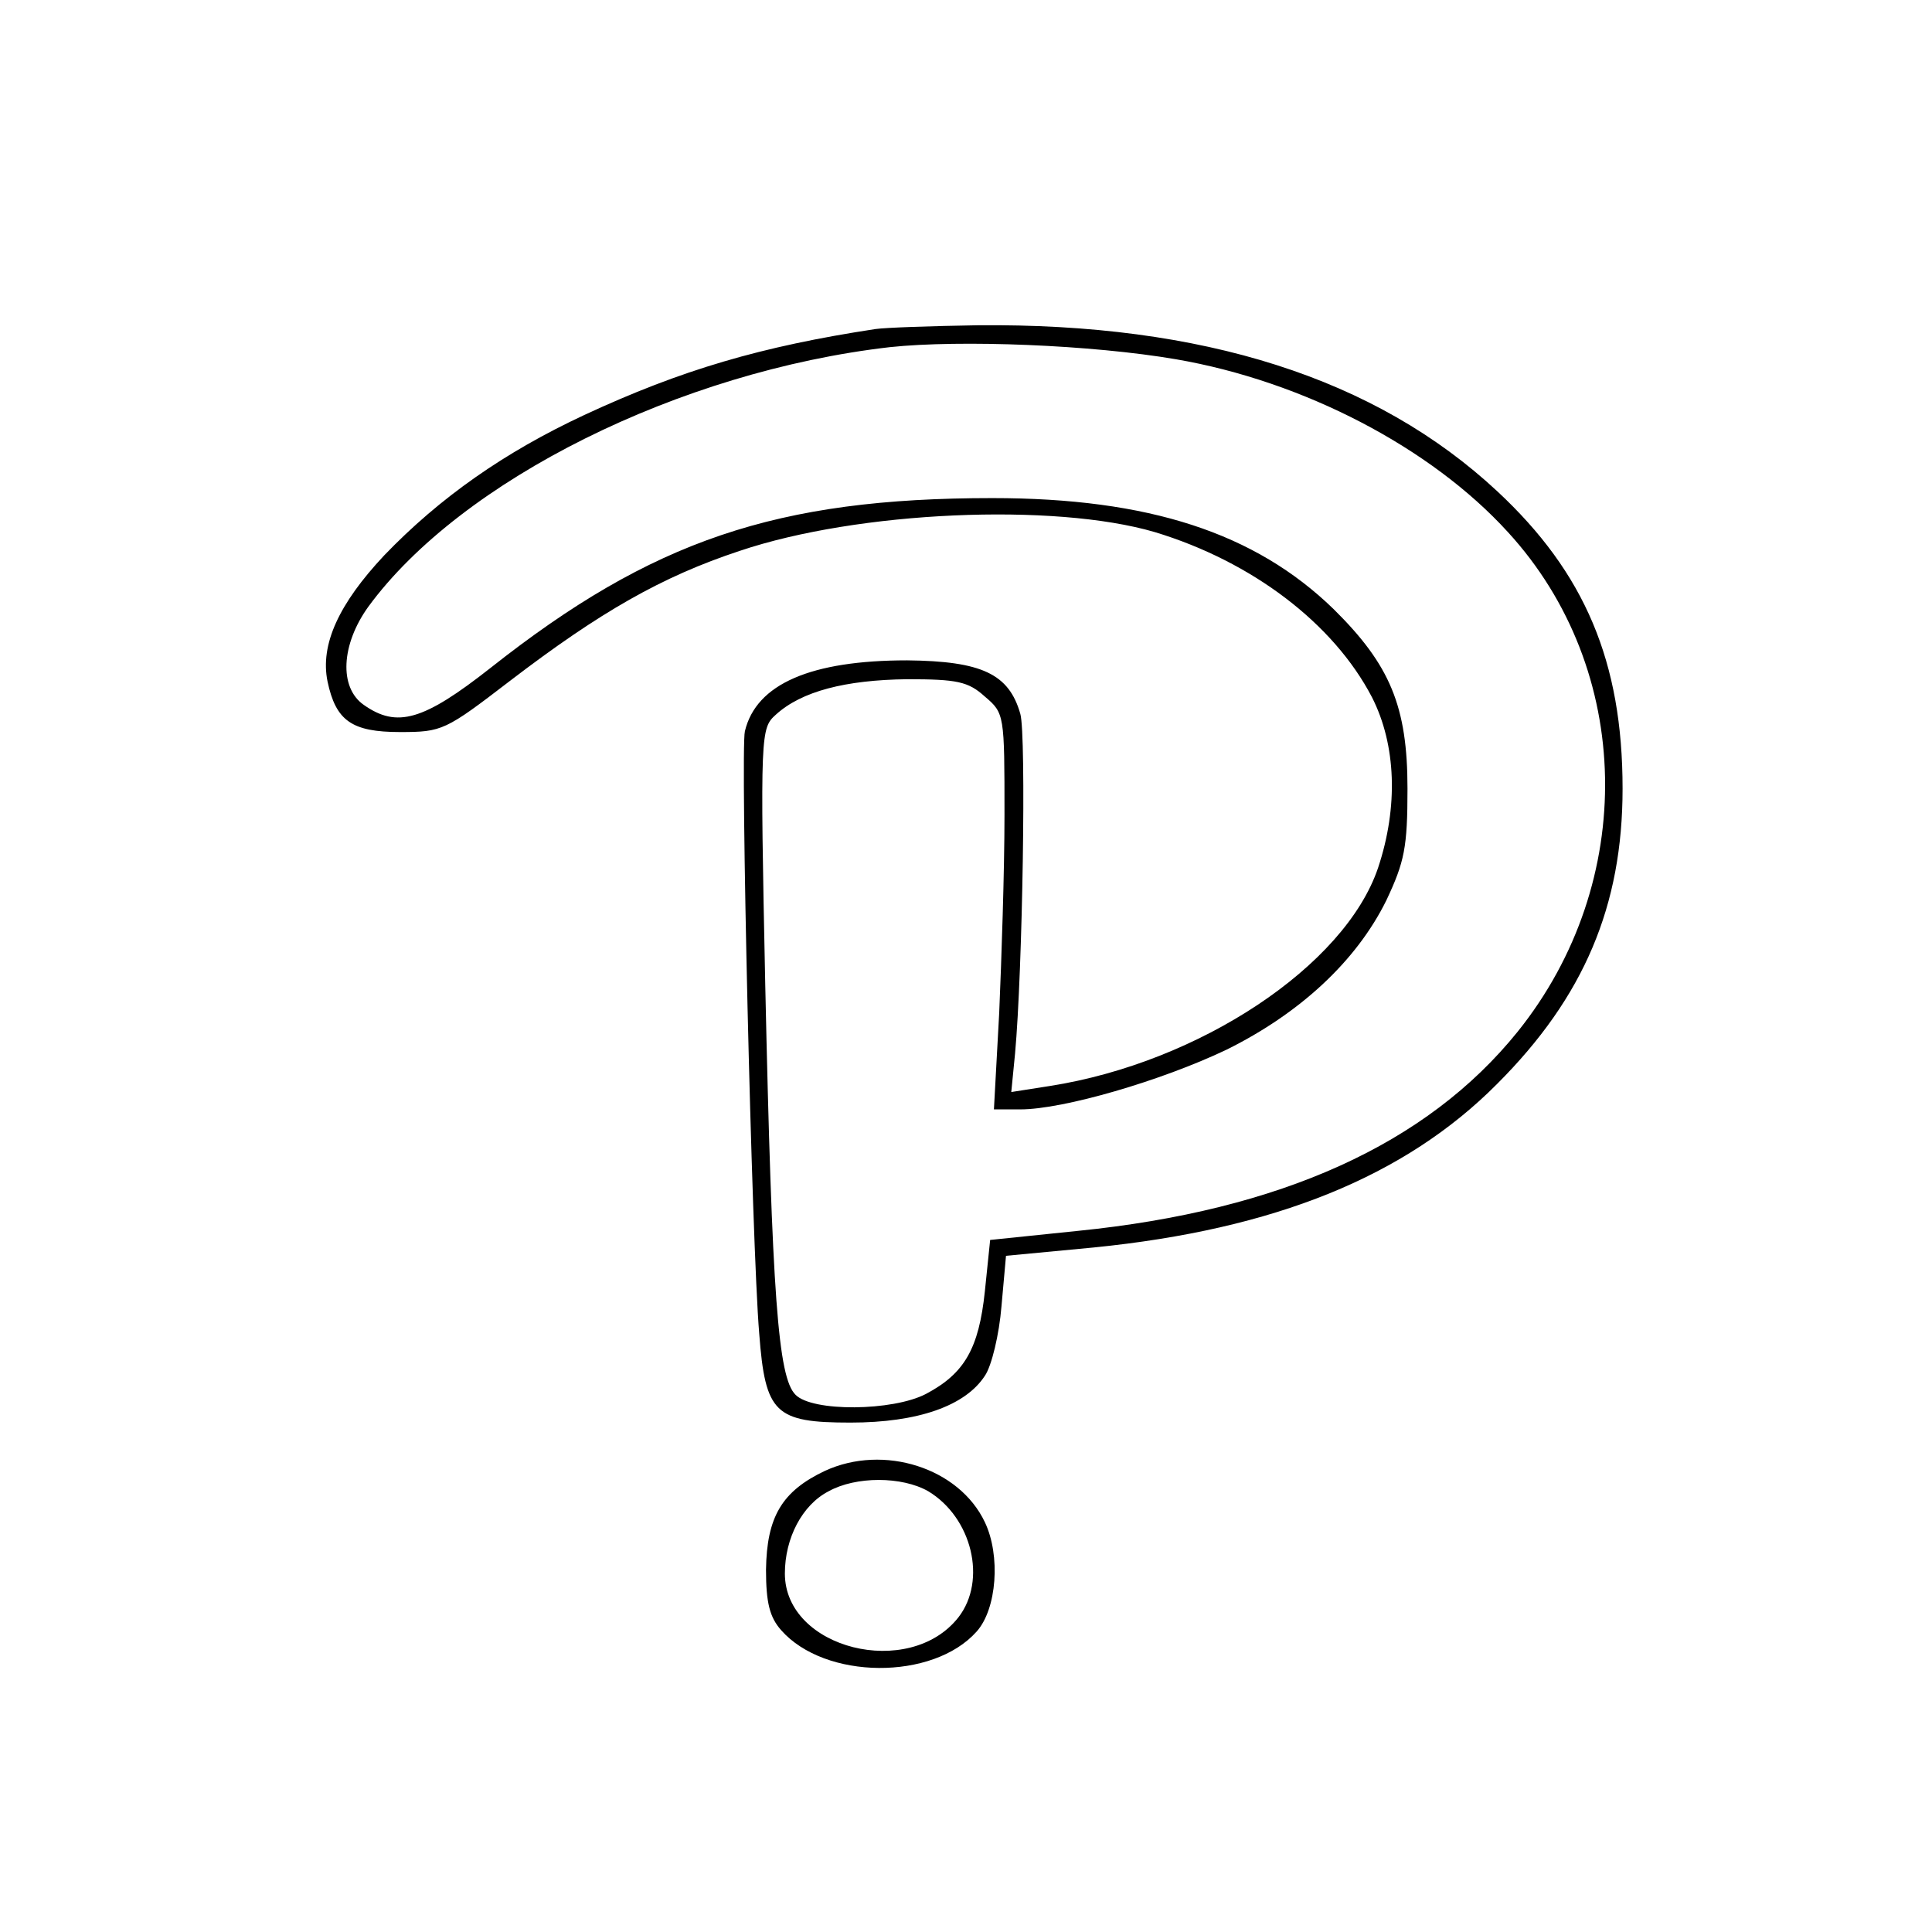 <?xml version="1.0" standalone="no"?>
<!DOCTYPE svg PUBLIC "-//W3C//DTD SVG 20010904//EN"
 "http://www.w3.org/TR/2001/REC-SVG-20010904/DTD/svg10.dtd">
<svg version="1.0" xmlns="http://www.w3.org/2000/svg"
 width="256pt" height="256pt" viewBox="0 0 256 256"
 preserveAspectRatio="xMidYMid meet">
<g transform="translate(0,256) scale(0.1,-0.1)"
fill="#000000" stroke="none">
<path d="M1160 2124 c-151 -23 -257 -54 -386 -114 -105 -49 -191 -109 -265
-186 -60 -64 -85 -118 -75 -167 11 -52 32 -67 96 -67 56 0 60 2 146 68 119 91
201 138 304 172 157 53 417 64 550 25 129 -39 237 -121 288 -219 32 -63 35
-145 8 -226 -44 -130 -237 -258 -435 -289 l-51 -8 5 51 c10 109 15 422 7 450
-15 53 -51 70 -150 71 -127 0 -200 -31 -215 -94 -6 -25 9 -679 19 -798 8 -106
21 -118 121 -118 89 0 152 22 178 62 9 13 19 55 22 92 l6 67 116 11 c240 24
413 94 535 217 115 115 166 236 166 391 0 168 -50 286 -166 394 -161 150 -390
223 -689 220 -60 -1 -121 -3 -135 -5z m398 -40 c169 -29 338 -117 440 -229
167 -182 172 -464 13 -662 -120 -149 -314 -237 -583 -264 l-116 -12 -7 -68
c-8 -76 -27 -109 -78 -136 -44 -23 -151 -24 -173 -1 -23 23 -31 130 -40 543
-7 335 -6 340 14 358 34 31 92 46 174 47 66 0 81 -3 103 -23 26 -22 26 -24 26
-157 0 -74 -4 -192 -7 -262 l-7 -128 35 0 c57 0 187 38 273 79 97 48 172 117
212 198 24 51 28 70 28 148 0 109 -23 164 -98 238 -104 101 -245 147 -452 147
-286 0 -451 -56 -665 -225 -89 -70 -124 -80 -168 -49 -33 23 -30 80 6 130 123
168 413 312 691 344 94 10 268 3 379 -16z"/>
<path d="M1093 611 c-57 -27 -77 -61 -78 -131 0 -44 5 -63 20 -80 58 -66 201
-67 259 -2 27 30 32 101 11 145 -34 72 -134 104 -212 68z m137 -27 c58 -35 78
-118 40 -167 -65 -83 -230 -42 -230 58 0 47 23 91 58 109 36 20 97 20 132 0z"/>
</g>
</svg>
